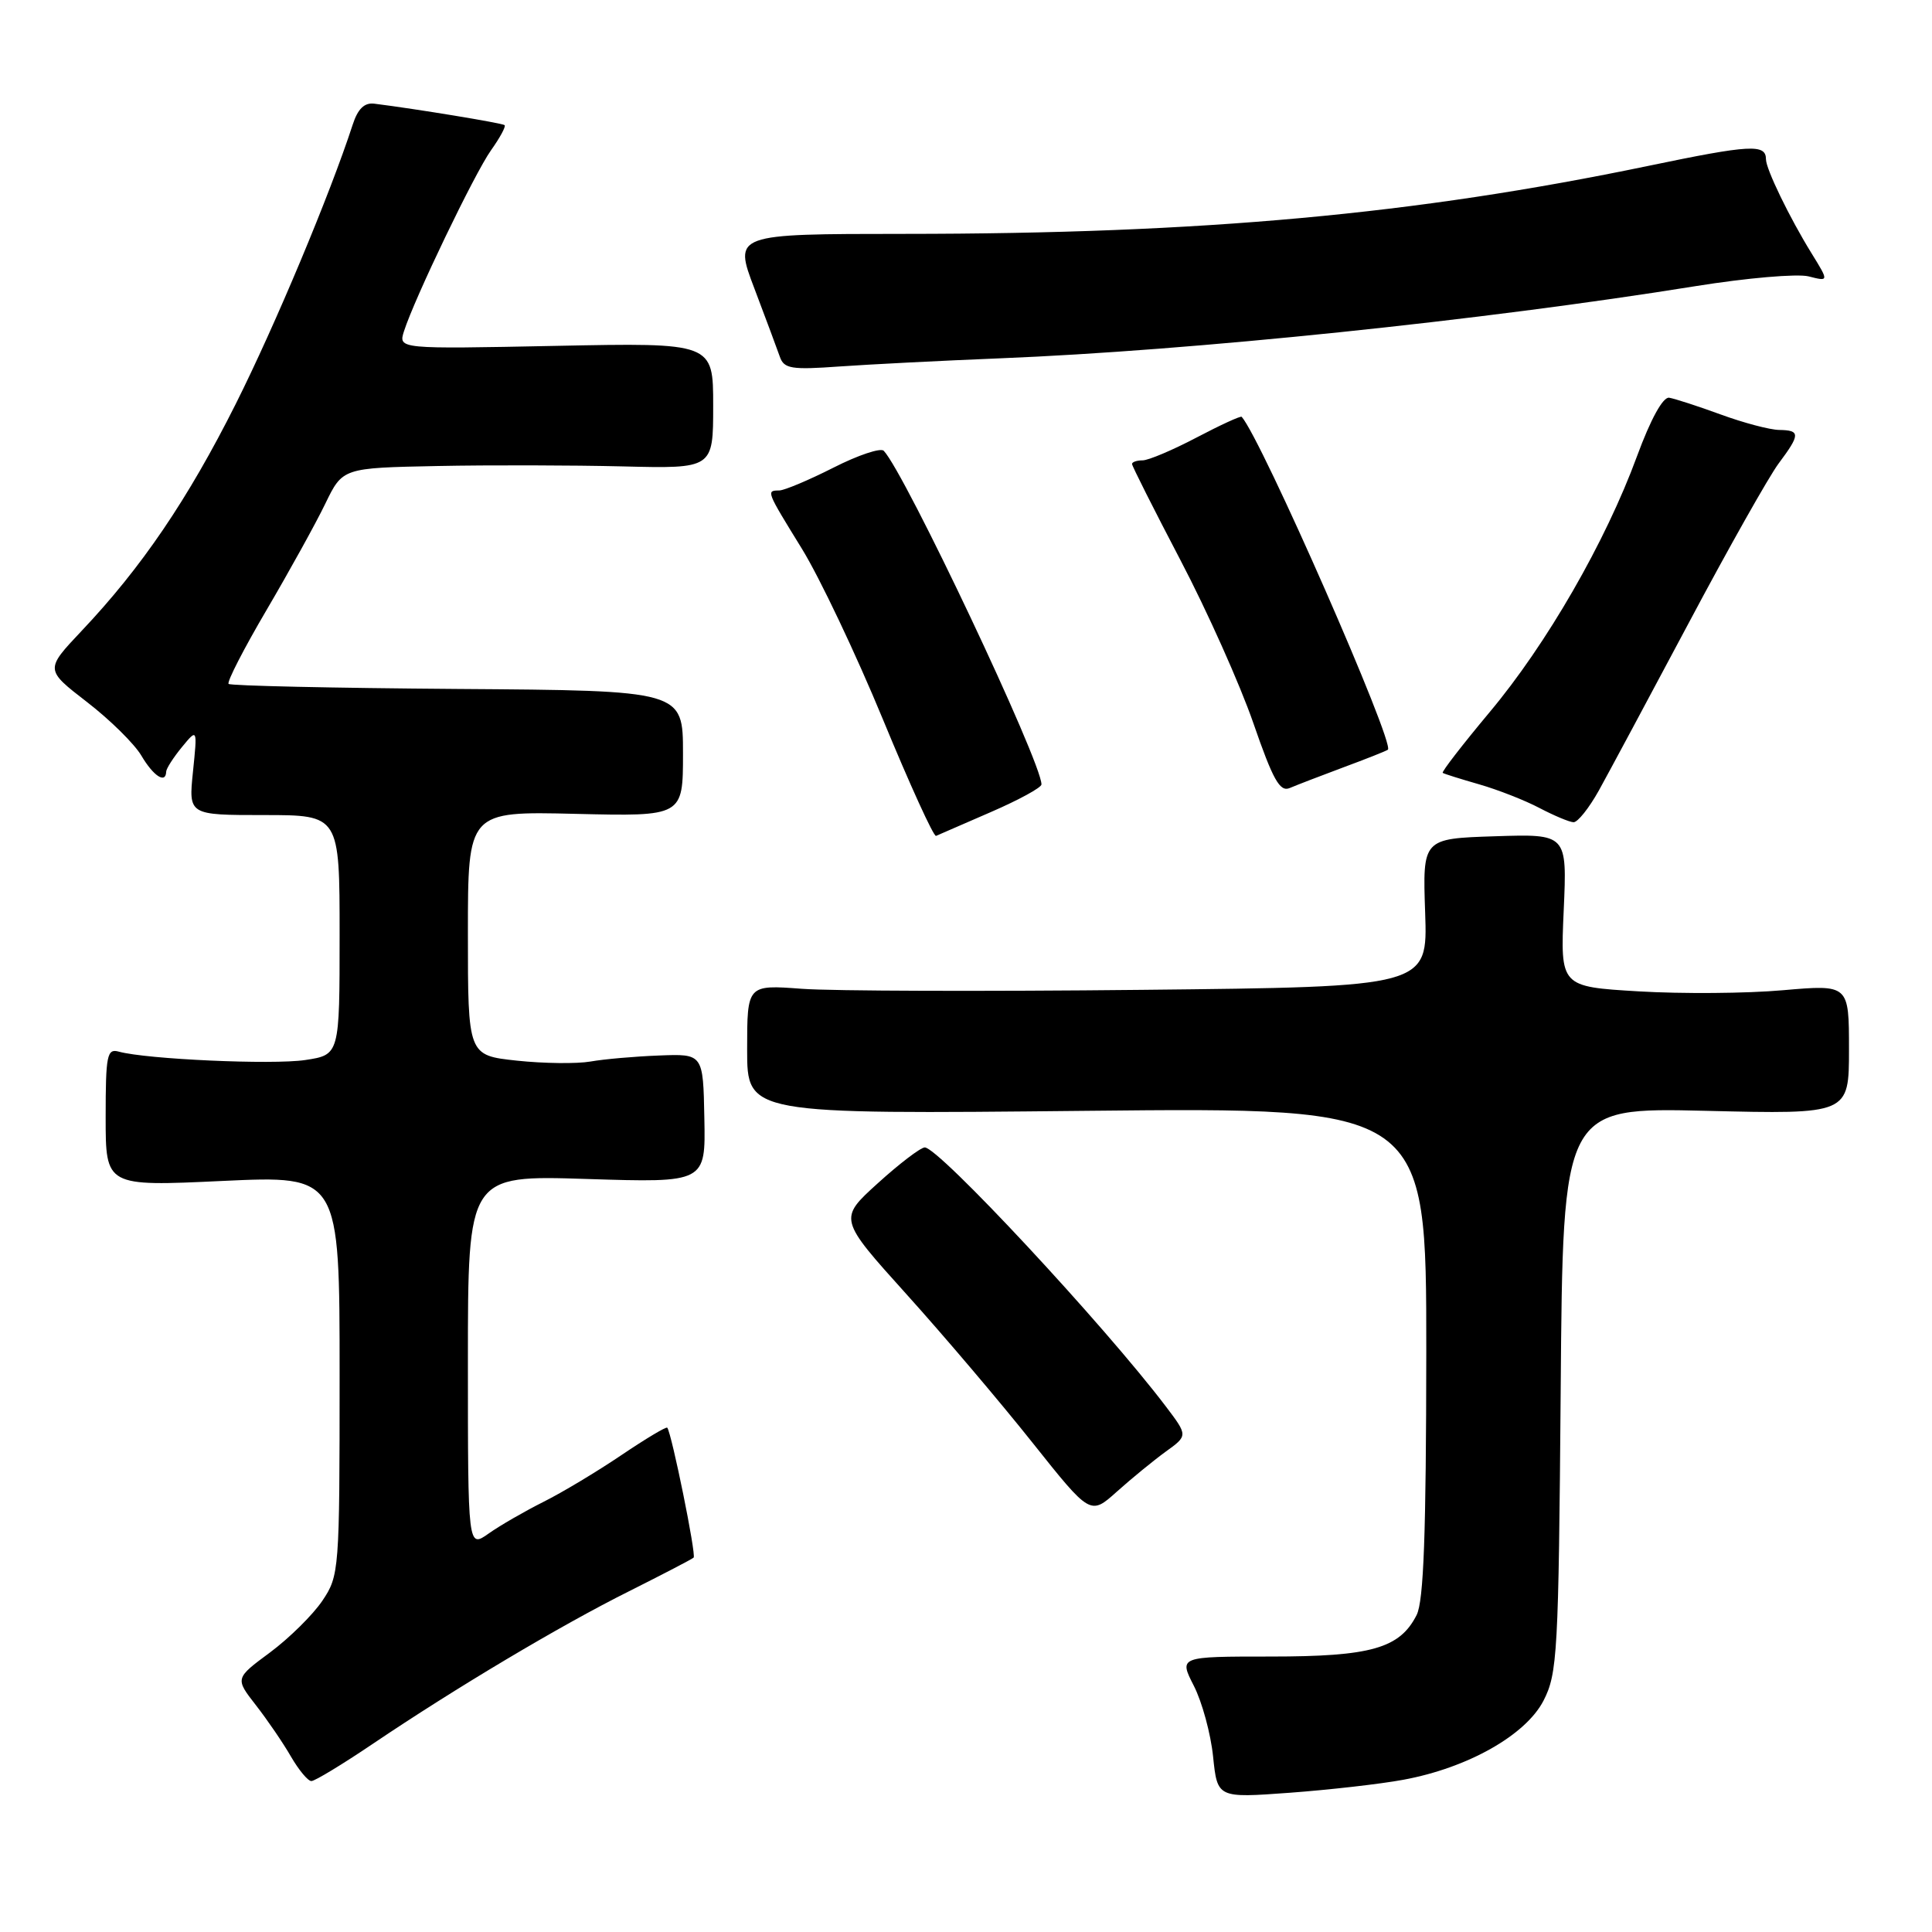 <?xml version="1.0" encoding="UTF-8" standalone="no"?>
<!DOCTYPE svg PUBLIC "-//W3C//DTD SVG 1.1//EN" "http://www.w3.org/Graphics/SVG/1.1/DTD/svg11.dtd" >
<svg xmlns="http://www.w3.org/2000/svg" xmlns:xlink="http://www.w3.org/1999/xlink" version="1.1" viewBox="0 0 256 256">
 <g >
 <path fill="currentColor"
d=" M 185.94 235.83 C 194.48 234.26 202.16 229.92 204.52 225.35 C 206.37 221.75 206.52 219.12 206.80 184.12 C 207.09 146.74 207.09 146.74 226.05 147.19 C 245.00 147.65 245.00 147.65 245.00 139.05 C 245.00 130.45 245.00 130.45 236.25 131.21 C 231.44 131.64 222.83 131.70 217.12 131.36 C 206.75 130.74 206.75 130.74 207.20 120.62 C 207.65 110.50 207.65 110.50 198.08 110.81 C 188.50 111.12 188.50 111.12 188.84 120.94 C 189.18 130.76 189.18 130.76 151.34 131.16 C 130.53 131.38 110.24 131.32 106.25 131.02 C 99.00 130.48 99.00 130.48 99.00 139.07 C 99.00 147.65 99.00 147.65 144.00 147.19 C 189.00 146.73 189.00 146.73 188.99 179.12 C 188.97 203.21 188.65 212.14 187.71 214.00 C 185.47 218.42 181.67 219.50 168.36 219.50 C 156.21 219.50 156.21 219.50 158.19 223.38 C 159.28 225.51 160.43 229.73 160.74 232.75 C 161.31 238.25 161.31 238.25 170.89 237.55 C 176.16 237.16 182.93 236.39 185.94 235.83 Z  M 49.41 231.06 C 60.41 223.64 74.22 215.41 83.35 210.85 C 87.83 208.60 91.69 206.60 91.91 206.39 C 92.28 206.05 89.02 190.01 88.42 189.18 C 88.29 189.00 85.56 190.64 82.34 192.81 C 79.13 194.98 74.47 197.78 72.00 199.01 C 69.53 200.25 66.26 202.13 64.75 203.20 C 62.00 205.14 62.00 205.14 62.00 180.43 C 62.00 155.72 62.00 155.72 77.75 156.22 C 93.50 156.72 93.50 156.72 93.33 148.17 C 93.17 139.63 93.17 139.63 87.33 139.86 C 84.13 139.98 80.03 140.34 78.23 140.66 C 76.44 140.97 72.05 140.92 68.48 140.54 C 62.00 139.84 62.00 139.84 62.00 123.67 C 62.00 107.50 62.00 107.50 76.25 107.84 C 90.50 108.18 90.50 108.18 90.50 99.84 C 90.50 91.50 90.50 91.50 60.62 91.29 C 44.19 91.17 30.54 90.87 30.29 90.62 C 30.04 90.37 32.30 85.97 35.32 80.83 C 38.33 75.70 41.84 69.36 43.10 66.75 C 45.40 62.00 45.40 62.00 57.95 61.75 C 64.85 61.61 75.90 61.64 82.50 61.80 C 94.50 62.10 94.50 62.10 94.50 53.76 C 94.50 45.41 94.50 45.41 73.64 45.83 C 52.78 46.25 52.78 46.25 53.53 43.89 C 54.91 39.56 62.89 22.96 65.07 19.90 C 66.25 18.24 67.06 16.75 66.86 16.58 C 66.55 16.31 55.13 14.43 49.61 13.74 C 48.29 13.57 47.42 14.41 46.74 16.50 C 43.72 25.78 36.48 43.06 31.24 53.52 C 24.88 66.19 18.76 75.20 10.80 83.61 C 5.97 88.73 5.97 88.73 11.51 93.01 C 14.56 95.36 17.82 98.57 18.74 100.14 C 20.34 102.85 21.97 103.90 22.02 102.25 C 22.03 101.84 22.97 100.38 24.10 99.00 C 26.16 96.50 26.16 96.50 25.57 102.25 C 24.98 108.00 24.98 108.00 34.99 108.00 C 45.00 108.00 45.00 108.00 45.00 123.89 C 45.00 139.77 45.00 139.77 40.44 140.46 C 36.08 141.11 19.42 140.36 15.75 139.35 C 14.18 138.91 14.00 139.78 14.00 148.04 C 14.00 157.21 14.00 157.21 29.50 156.48 C 45.00 155.76 45.00 155.76 45.00 182.23 C 45.00 208.14 44.95 208.78 42.72 212.10 C 41.46 213.97 38.34 217.05 35.79 218.95 C 31.14 222.39 31.14 222.39 33.91 225.95 C 35.43 227.90 37.52 230.96 38.55 232.75 C 39.59 234.54 40.80 236.00 41.26 236.00 C 41.72 236.00 45.38 233.78 49.41 231.06 Z  M 154.45 192.36 C 157.41 190.23 157.41 190.23 154.48 186.36 C 146.26 175.52 124.33 151.97 122.53 152.04 C 121.96 152.07 119.16 154.20 116.31 156.79 C 111.11 161.50 111.11 161.50 120.12 171.50 C 125.08 177.00 132.58 185.84 136.80 191.15 C 144.48 200.80 144.48 200.80 147.99 197.65 C 149.92 195.92 152.83 193.54 154.45 192.36 Z  M 131.30 107.60 C 134.99 106.00 138.00 104.36 138.00 103.94 C 138.00 100.94 119.90 62.66 117.10 59.73 C 116.69 59.31 113.69 60.31 110.43 61.97 C 107.17 63.62 103.94 64.98 103.25 64.99 C 101.51 65.01 101.51 65.01 106.26 72.72 C 108.60 76.52 113.43 86.69 116.99 95.32 C 120.55 103.95 123.72 110.90 124.03 110.76 C 124.35 110.62 127.62 109.19 131.30 107.60 Z  M 211.86 104.74 C 213.15 102.41 218.52 92.40 223.79 82.50 C 229.05 72.60 234.41 63.11 235.68 61.41 C 238.56 57.56 238.57 57.01 235.75 56.97 C 234.51 56.95 231.03 56.03 228.00 54.92 C 224.97 53.81 221.90 52.82 221.17 52.70 C 220.35 52.58 218.72 55.54 216.92 60.43 C 212.75 71.80 204.94 85.35 197.38 94.37 C 193.79 98.67 190.99 102.28 191.17 102.41 C 191.35 102.54 193.53 103.22 196.00 103.93 C 198.47 104.64 202.07 106.05 204.00 107.07 C 205.93 108.08 207.95 108.93 208.50 108.95 C 209.05 108.97 210.56 107.07 211.86 104.74 Z  M 178.00 101.68 C 181.03 100.56 183.68 99.51 183.90 99.34 C 184.89 98.59 167.15 58.18 164.53 55.23 C 164.40 55.08 161.70 56.32 158.54 57.98 C 155.38 59.64 152.17 61.00 151.40 61.00 C 150.63 61.00 150.00 61.22 150.00 61.48 C 150.00 61.75 152.89 67.48 156.42 74.23 C 159.96 80.98 164.30 90.69 166.07 95.80 C 168.68 103.35 169.59 104.97 170.89 104.42 C 171.78 104.04 174.97 102.81 178.00 101.68 Z  M 132.50 47.48 C 157.93 46.46 196.31 42.48 224.71 37.91 C 231.43 36.83 238.14 36.25 239.64 36.62 C 242.35 37.31 242.35 37.31 240.05 33.58 C 237.14 28.88 234.00 22.40 234.00 21.11 C 234.00 19.05 231.95 19.16 218.41 21.98 C 187.49 28.41 159.40 30.98 119.86 30.99 C 97.21 31.00 97.21 31.00 99.97 38.25 C 101.48 42.24 103.00 46.31 103.34 47.29 C 103.89 48.86 104.87 49.02 111.24 48.56 C 115.23 48.28 124.80 47.79 132.50 47.48 Z "/>
</g>
</svg>